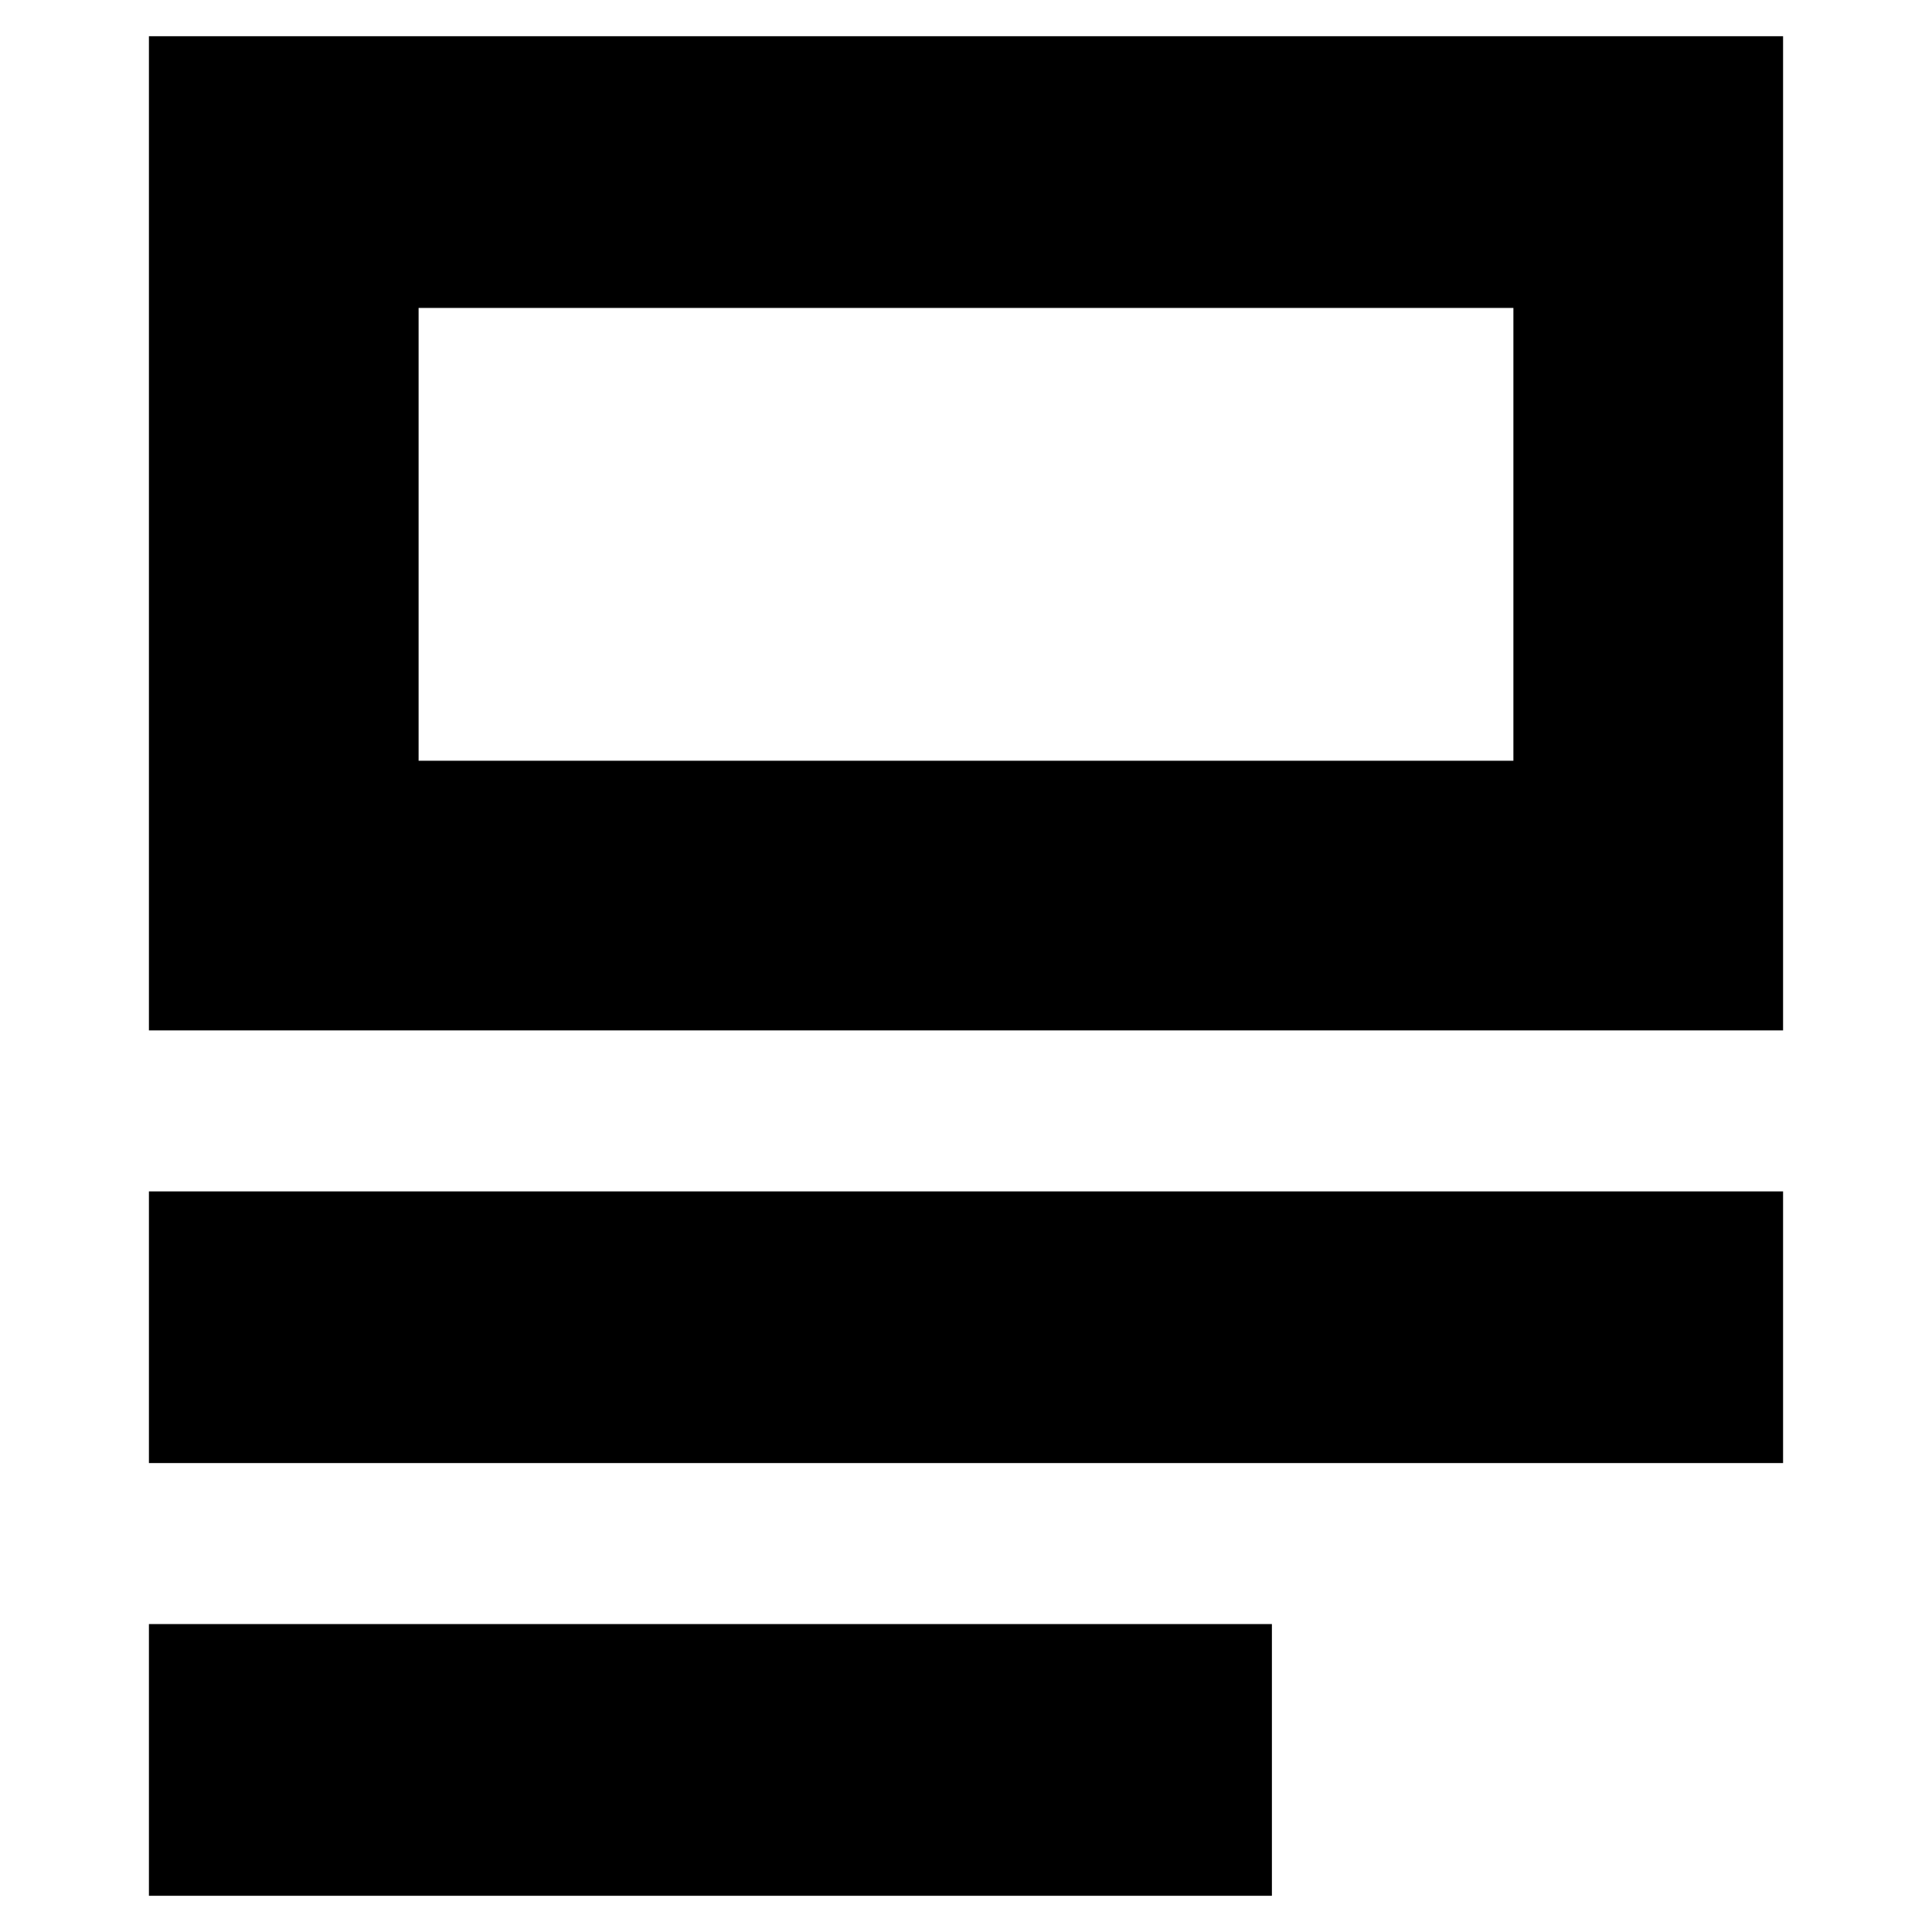 <svg xmlns="http://www.w3.org/2000/svg" height="24" viewBox="0 -960 960 960" width="24"><path d="M74-18v-135h558v135H74Zm0-215v-135h812v135H74Zm0-215v-494h812v494H74Zm134-134h544v-225H208v225Zm0 0v-225 225Z"/></svg>